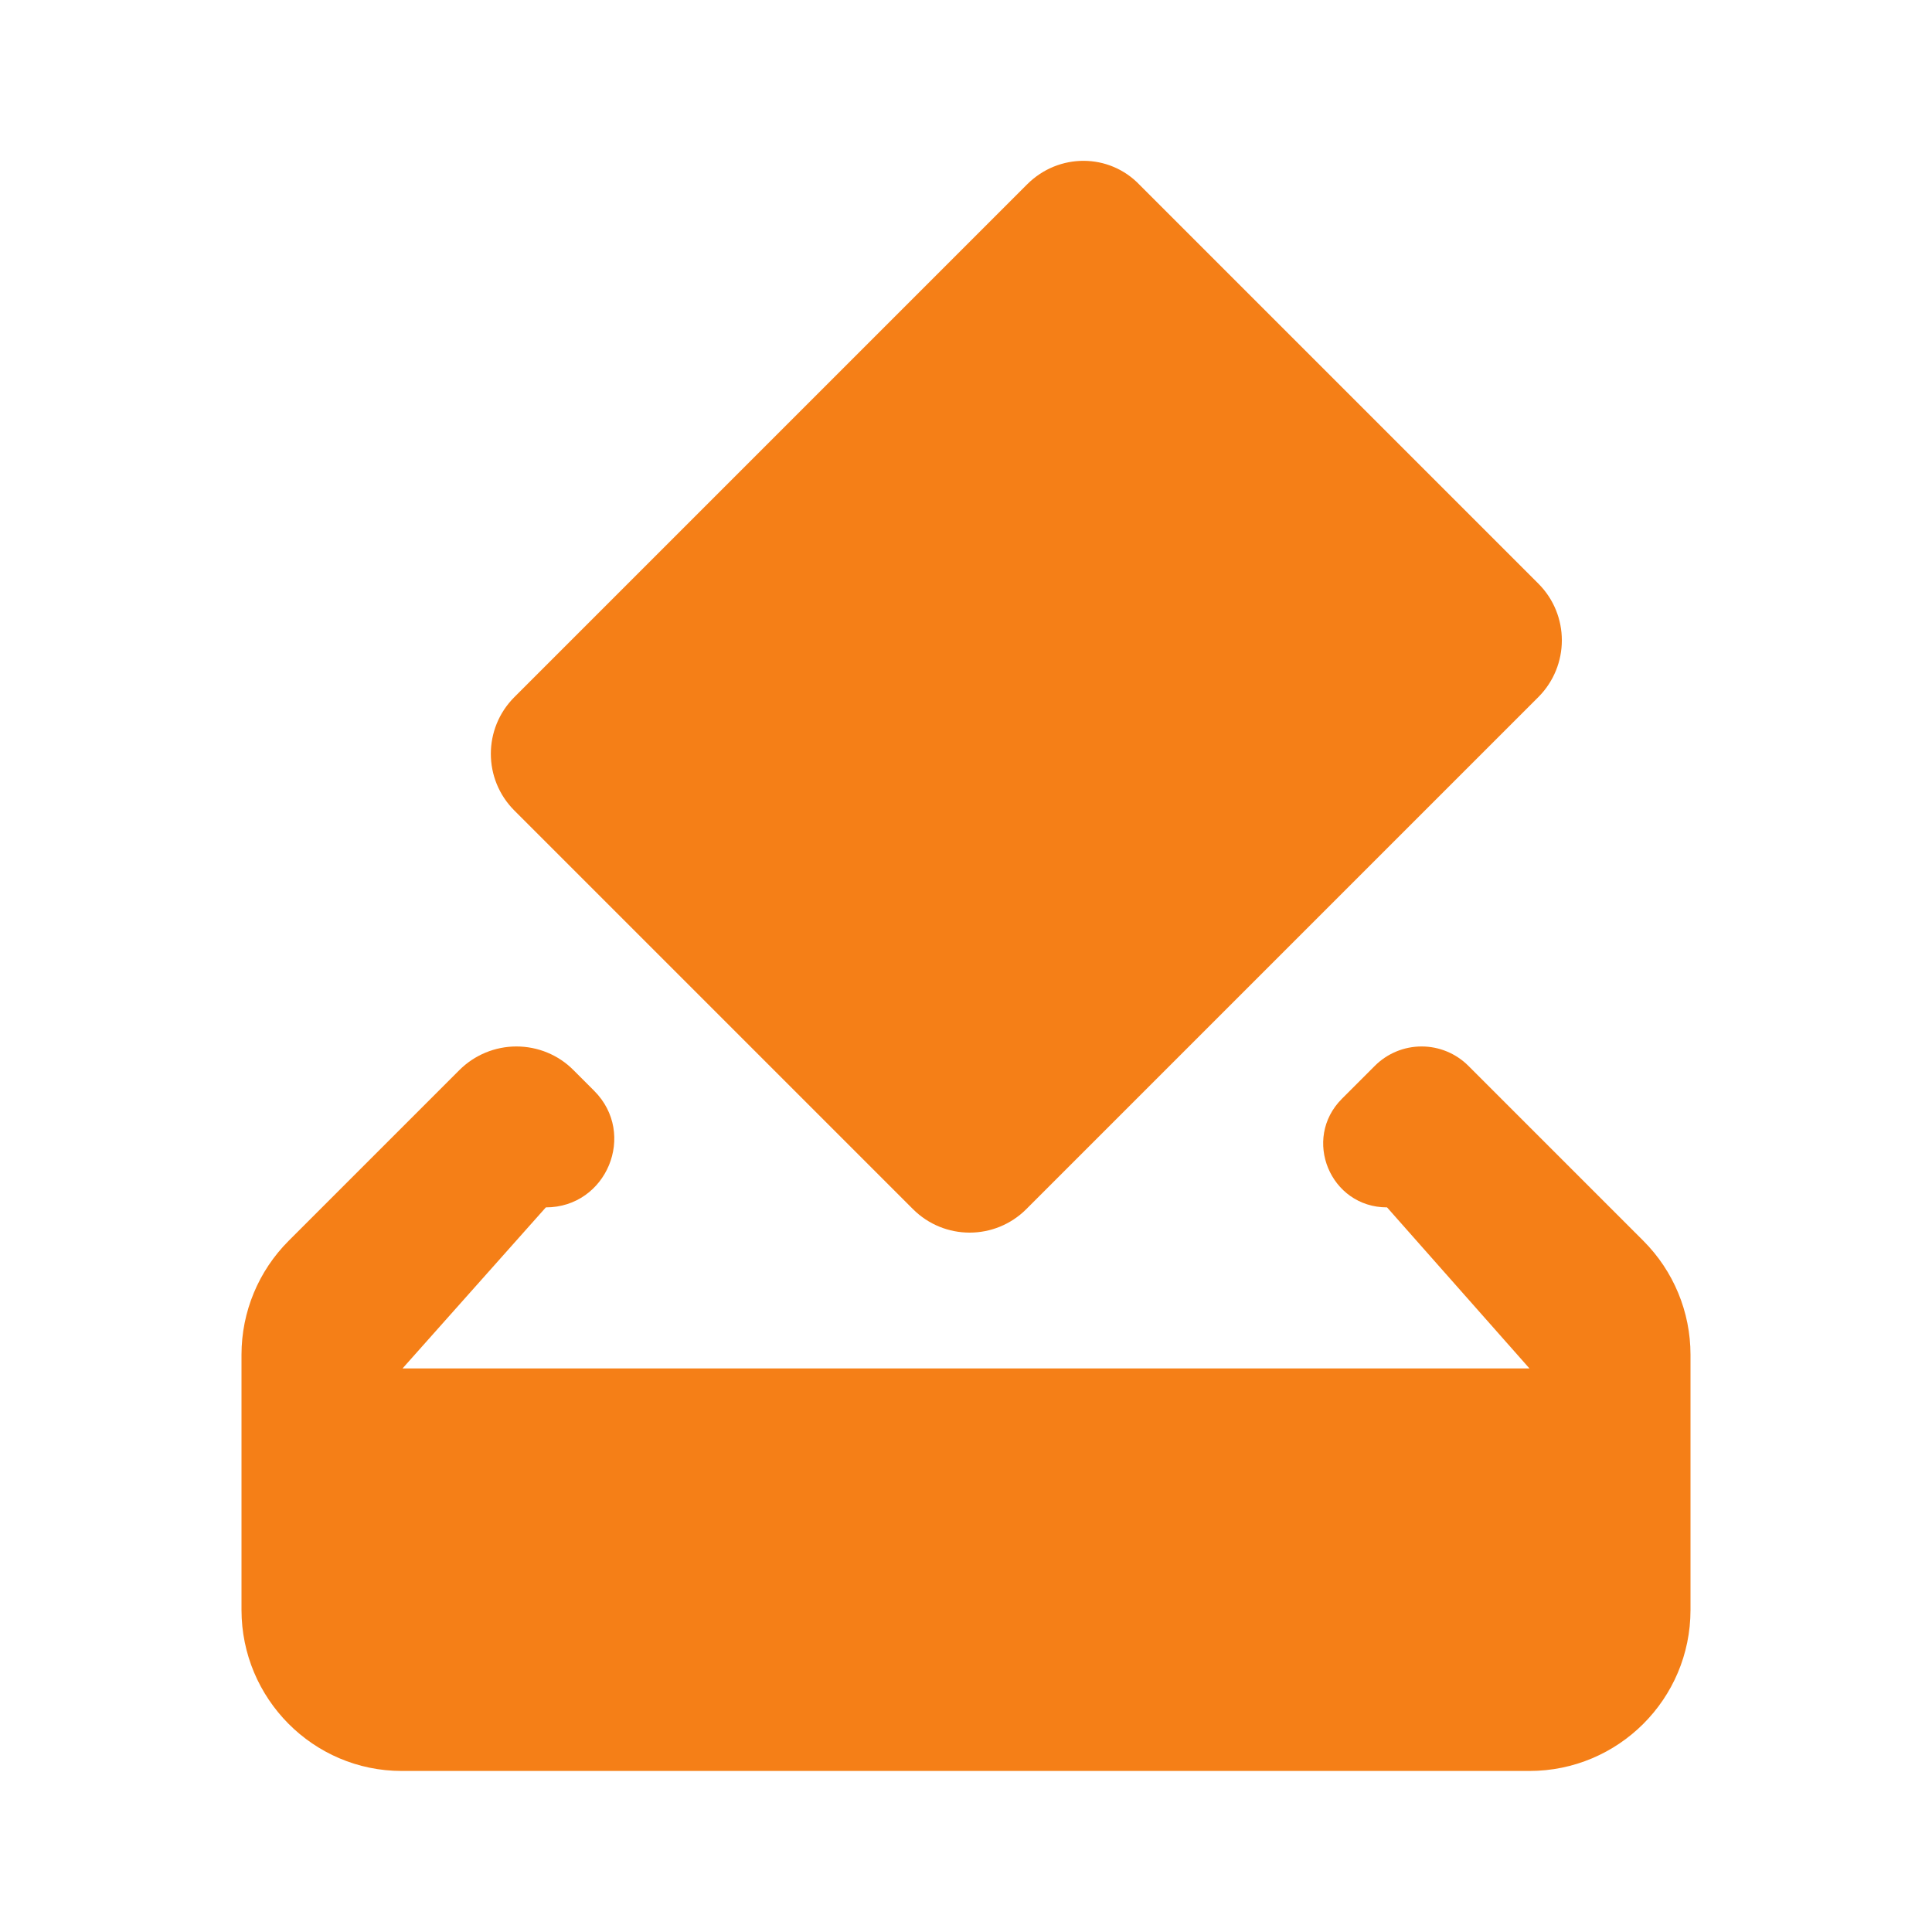 <svg width="17" height="17" viewBox="0 0 17 17" fill="none" xmlns="http://www.w3.org/2000/svg">
<g id="How to vote" clip-path="url(#clip0_123_1901)">
<path id="Vector" d="M12.92 9.378C12.811 9.269 12.663 9.208 12.509 9.208V9.208C12.355 9.208 12.207 9.269 12.098 9.378L11.808 9.668C11.455 10.021 11.705 10.624 12.205 10.624V10.624L13.458 12.041H3.542L4.803 10.624V10.624C5.338 10.624 5.607 9.977 5.228 9.598L5.045 9.415C4.913 9.282 4.732 9.208 4.544 9.208V9.208C4.356 9.208 4.175 9.283 4.042 9.416L2.54 10.918C2.274 11.184 2.125 11.544 2.125 11.92V14.166C2.125 14.945 2.755 15.583 3.535 15.583H13.458C14.238 15.583 14.875 14.952 14.875 14.166V11.92C14.875 11.544 14.726 11.184 14.46 10.918L12.92 9.378ZM9.038 1.622L4.526 6.134C4.25 6.41 4.25 6.856 4.526 7.132L8.033 10.639C8.309 10.915 8.755 10.915 9.031 10.639L13.536 6.134C13.812 5.857 13.812 5.411 13.536 5.135L10.03 1.629C9.761 1.345 9.315 1.345 9.038 1.622Z" fill="#F57F17"/>
</g>
<defs>
<clipPath id="clip0_123_1901">
<rect width="17" height="17" fill="white"/>
</clipPath>
</defs>
</svg>
